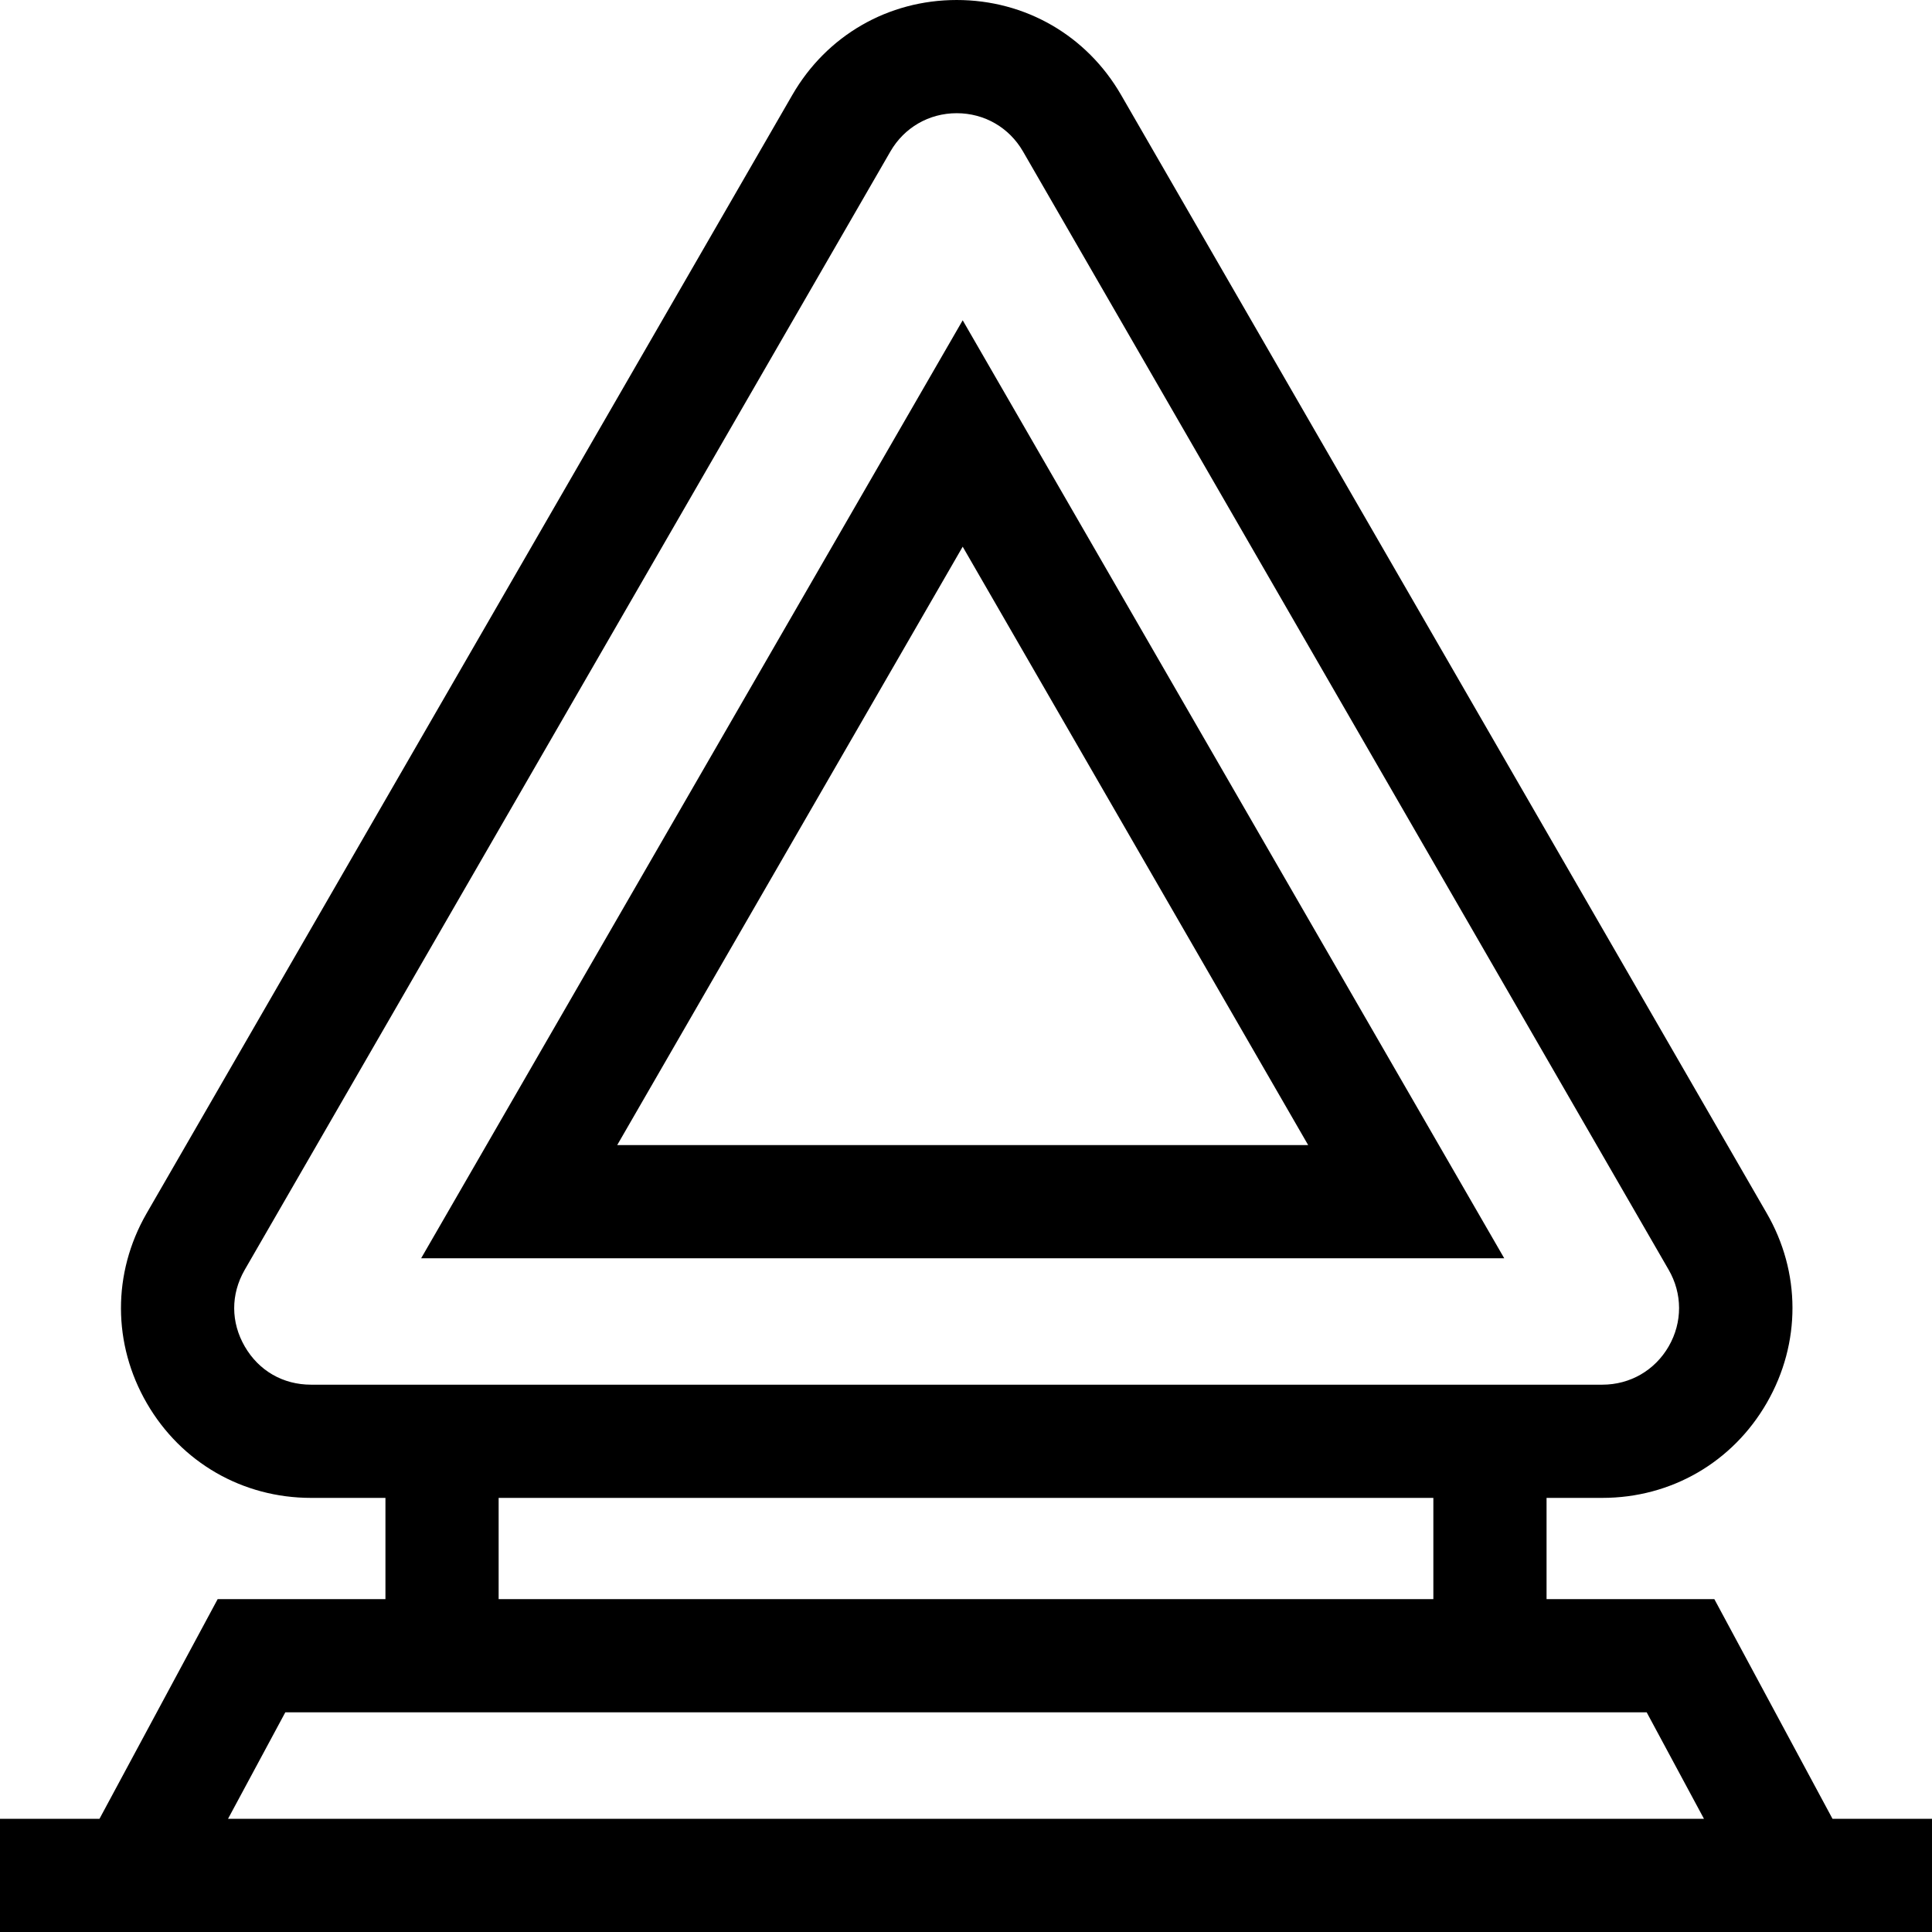 <svg id="Capa_1" enable-background="new 0 0 512 512" height="512" viewBox="0 0 512 512" width="512" xmlns="http://www.w3.org/2000/svg"><g><path d="m485.634 482-31.315-58.212h-44.464v-26.833h14.791c18.22 0 34.518-9.43 43.6-25.225 9.081-15.795 9.03-34.625-.109-50.325l-171.045-296.259c-9.091-15.745-25.372-25.146-43.554-25.146-.001 0 0 0 0 0-18.181 0-34.465 9.401-43.555 25.146l-171.173 296.48-.027.047c-9.015 15.746-8.964 34.518.137 50.214 9.1 15.697 25.365 25.068 43.509 25.068h19.717v26.833h-44.464l-31.315 58.212h-26.367v30h512v-30zm-420.762-125.16c-3.724-6.423-3.747-13.8-.064-20.245l171.154-296.449c3.669-6.353 10.239-10.146 17.575-10.146s13.906 3.793 17.574 10.146l171.071 296.306c3.698 6.354 3.719 13.951.055 20.325-3.664 6.373-10.24 10.178-17.592 10.178h-342.217c-7.43 0-13.829-3.687-17.556-10.115zm67.273 40.115h247.709v26.833h-247.709zm-56.537 56.833h360.782l15.178 28.212h-391.136z"/><path d="m111.604 333.458h287.036l-143.517-248.579zm51.962-30 91.556-158.58 91.556 158.58z"/></g></svg>